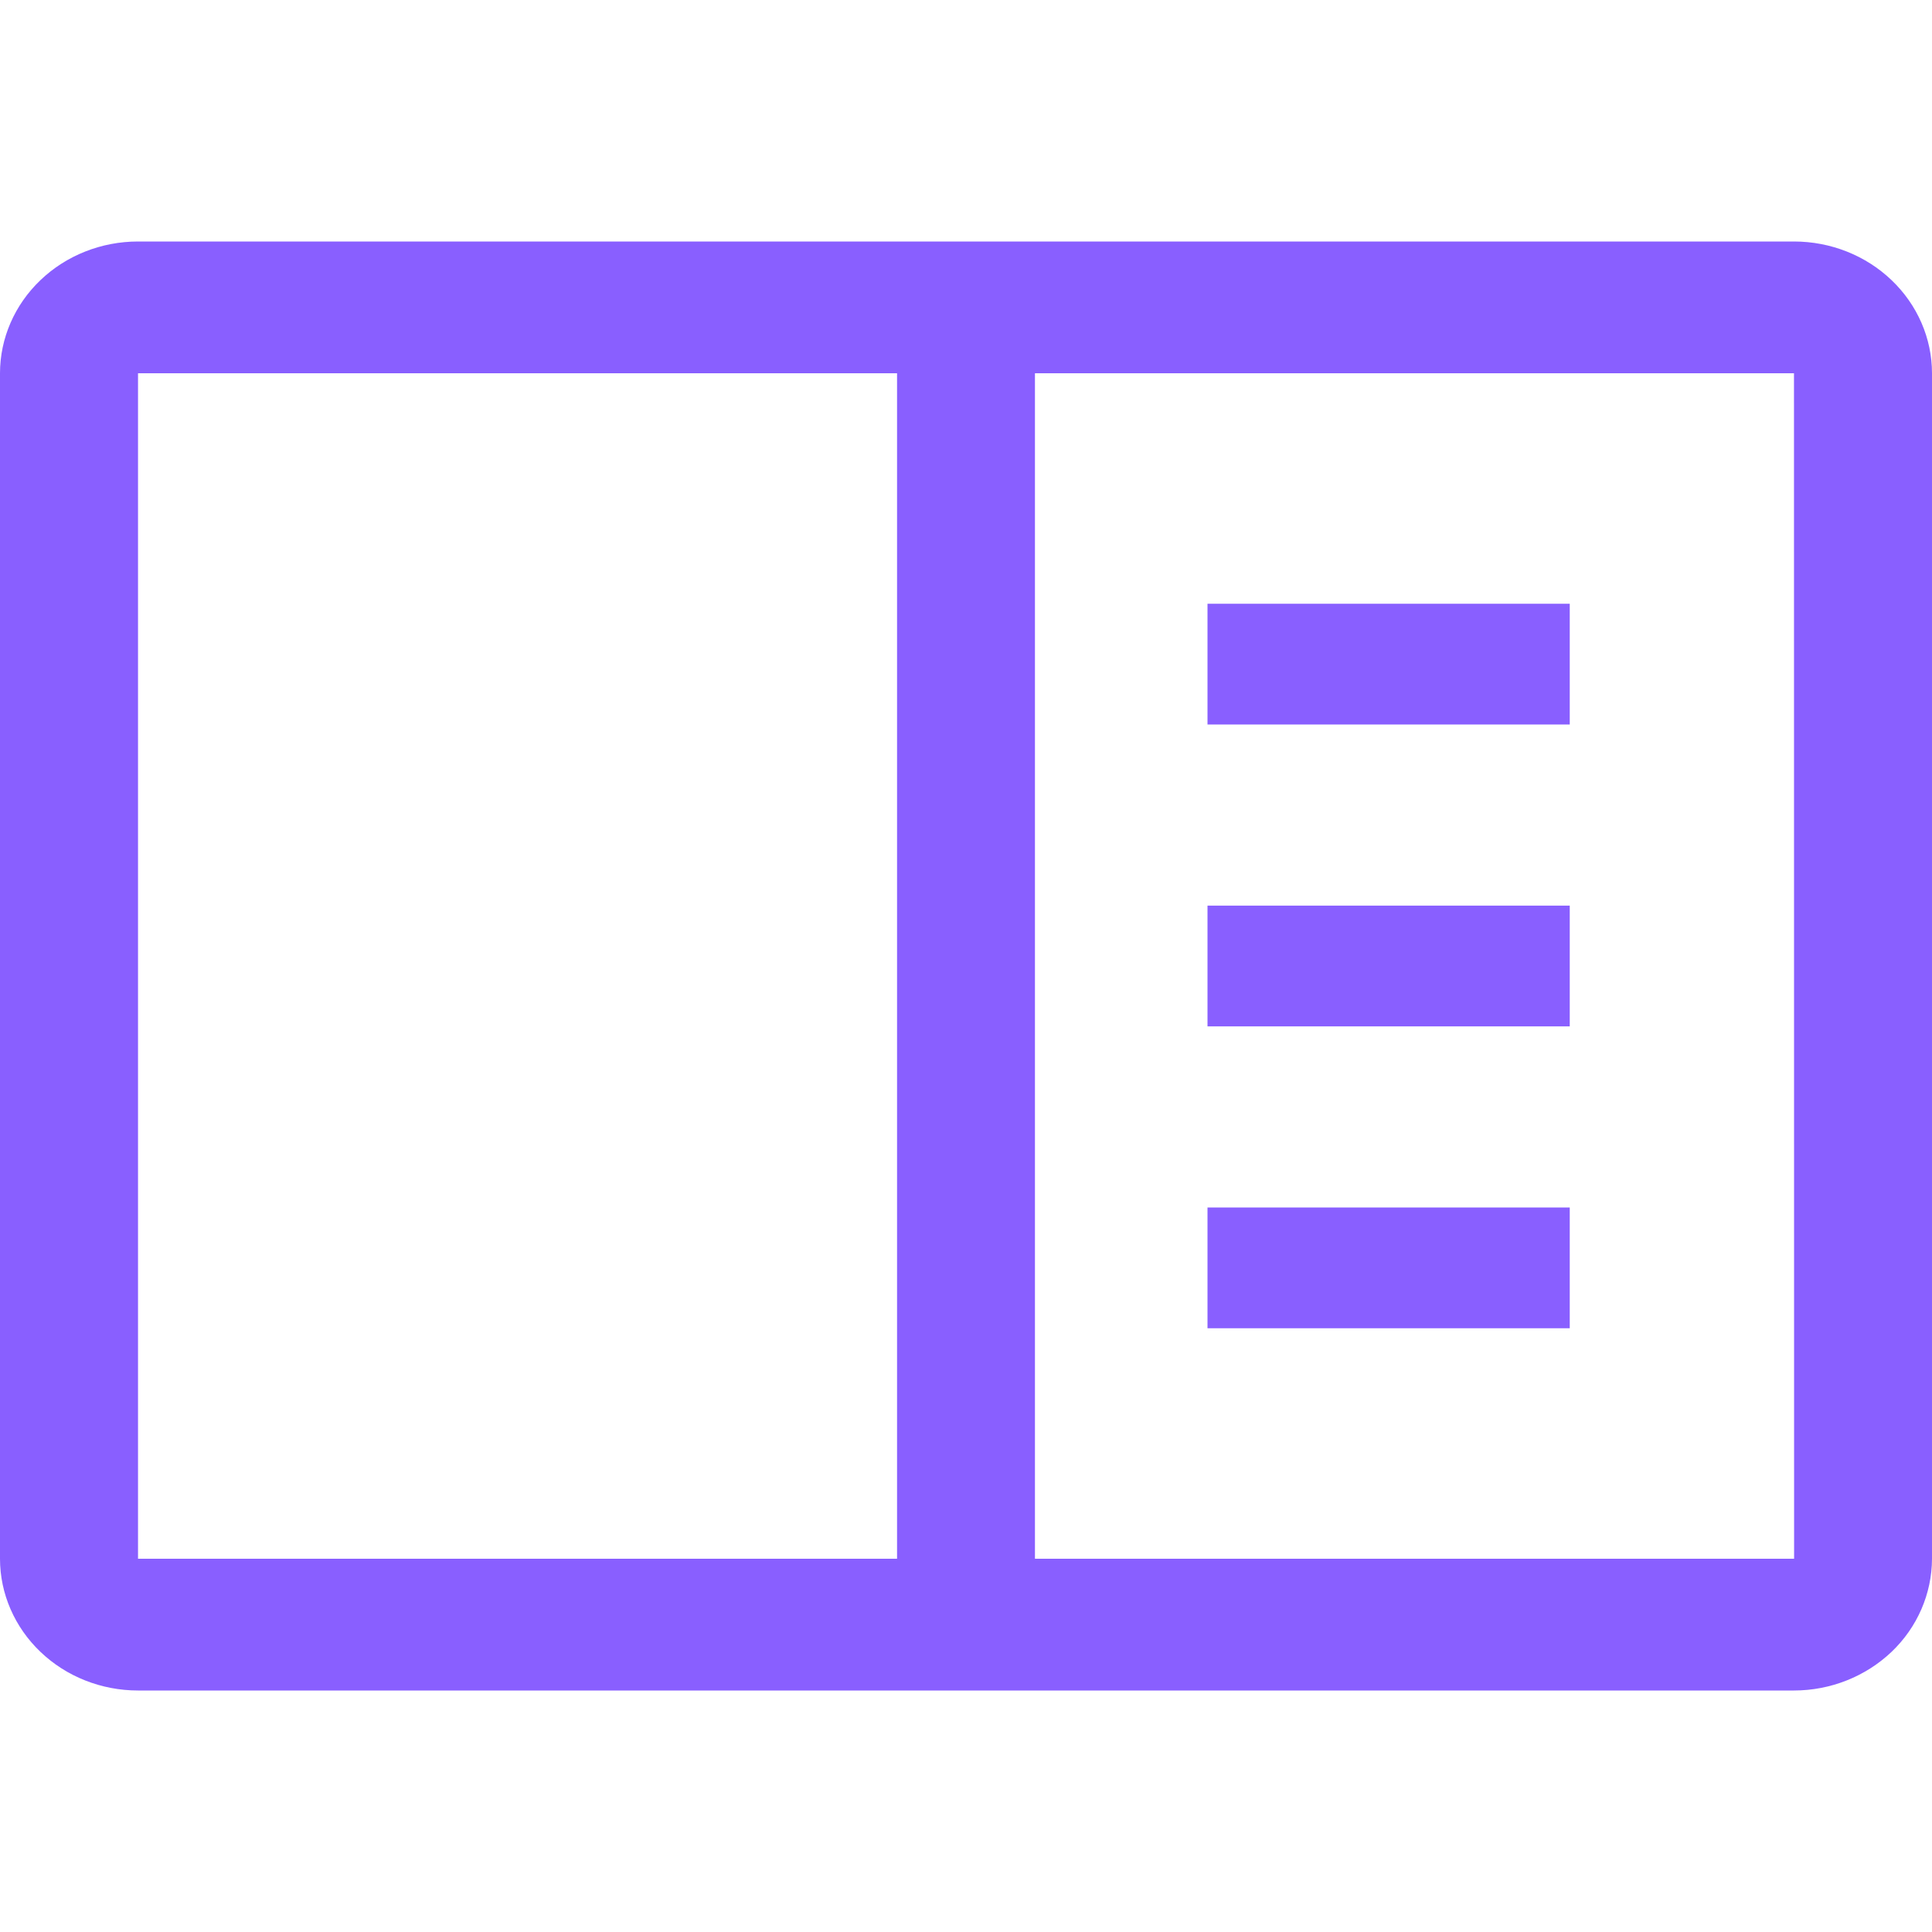 <svg width="16" height="16" viewBox="0 0 16 16" fill="none" xmlns="http://www.w3.org/2000/svg">
<path d="M10 5H13V6H10V5ZM10 7.5H13V8.5H10V7.5ZM10 10H13V11H10V10Z" fill="#895FFF"/>
<path d="M14.857 2H1.143C0.84 2 0.549 2.115 0.335 2.32C0.121 2.524 0 2.802 0 3.091V12.909C0 13.198 0.121 13.476 0.335 13.68C0.549 13.885 0.84 14 1.143 14H14.857C15.16 14 15.45 13.884 15.665 13.68C15.879 13.476 15.999 13.198 16 12.909V3.091C16 2.802 15.879 2.524 15.665 2.32C15.451 2.115 15.16 2 14.857 2ZM1.143 3.091H7.429V12.909H1.143V3.091ZM8.571 12.909V3.091H14.857L14.858 12.909H8.571Z" fill="#895FFF"/>
</svg>
